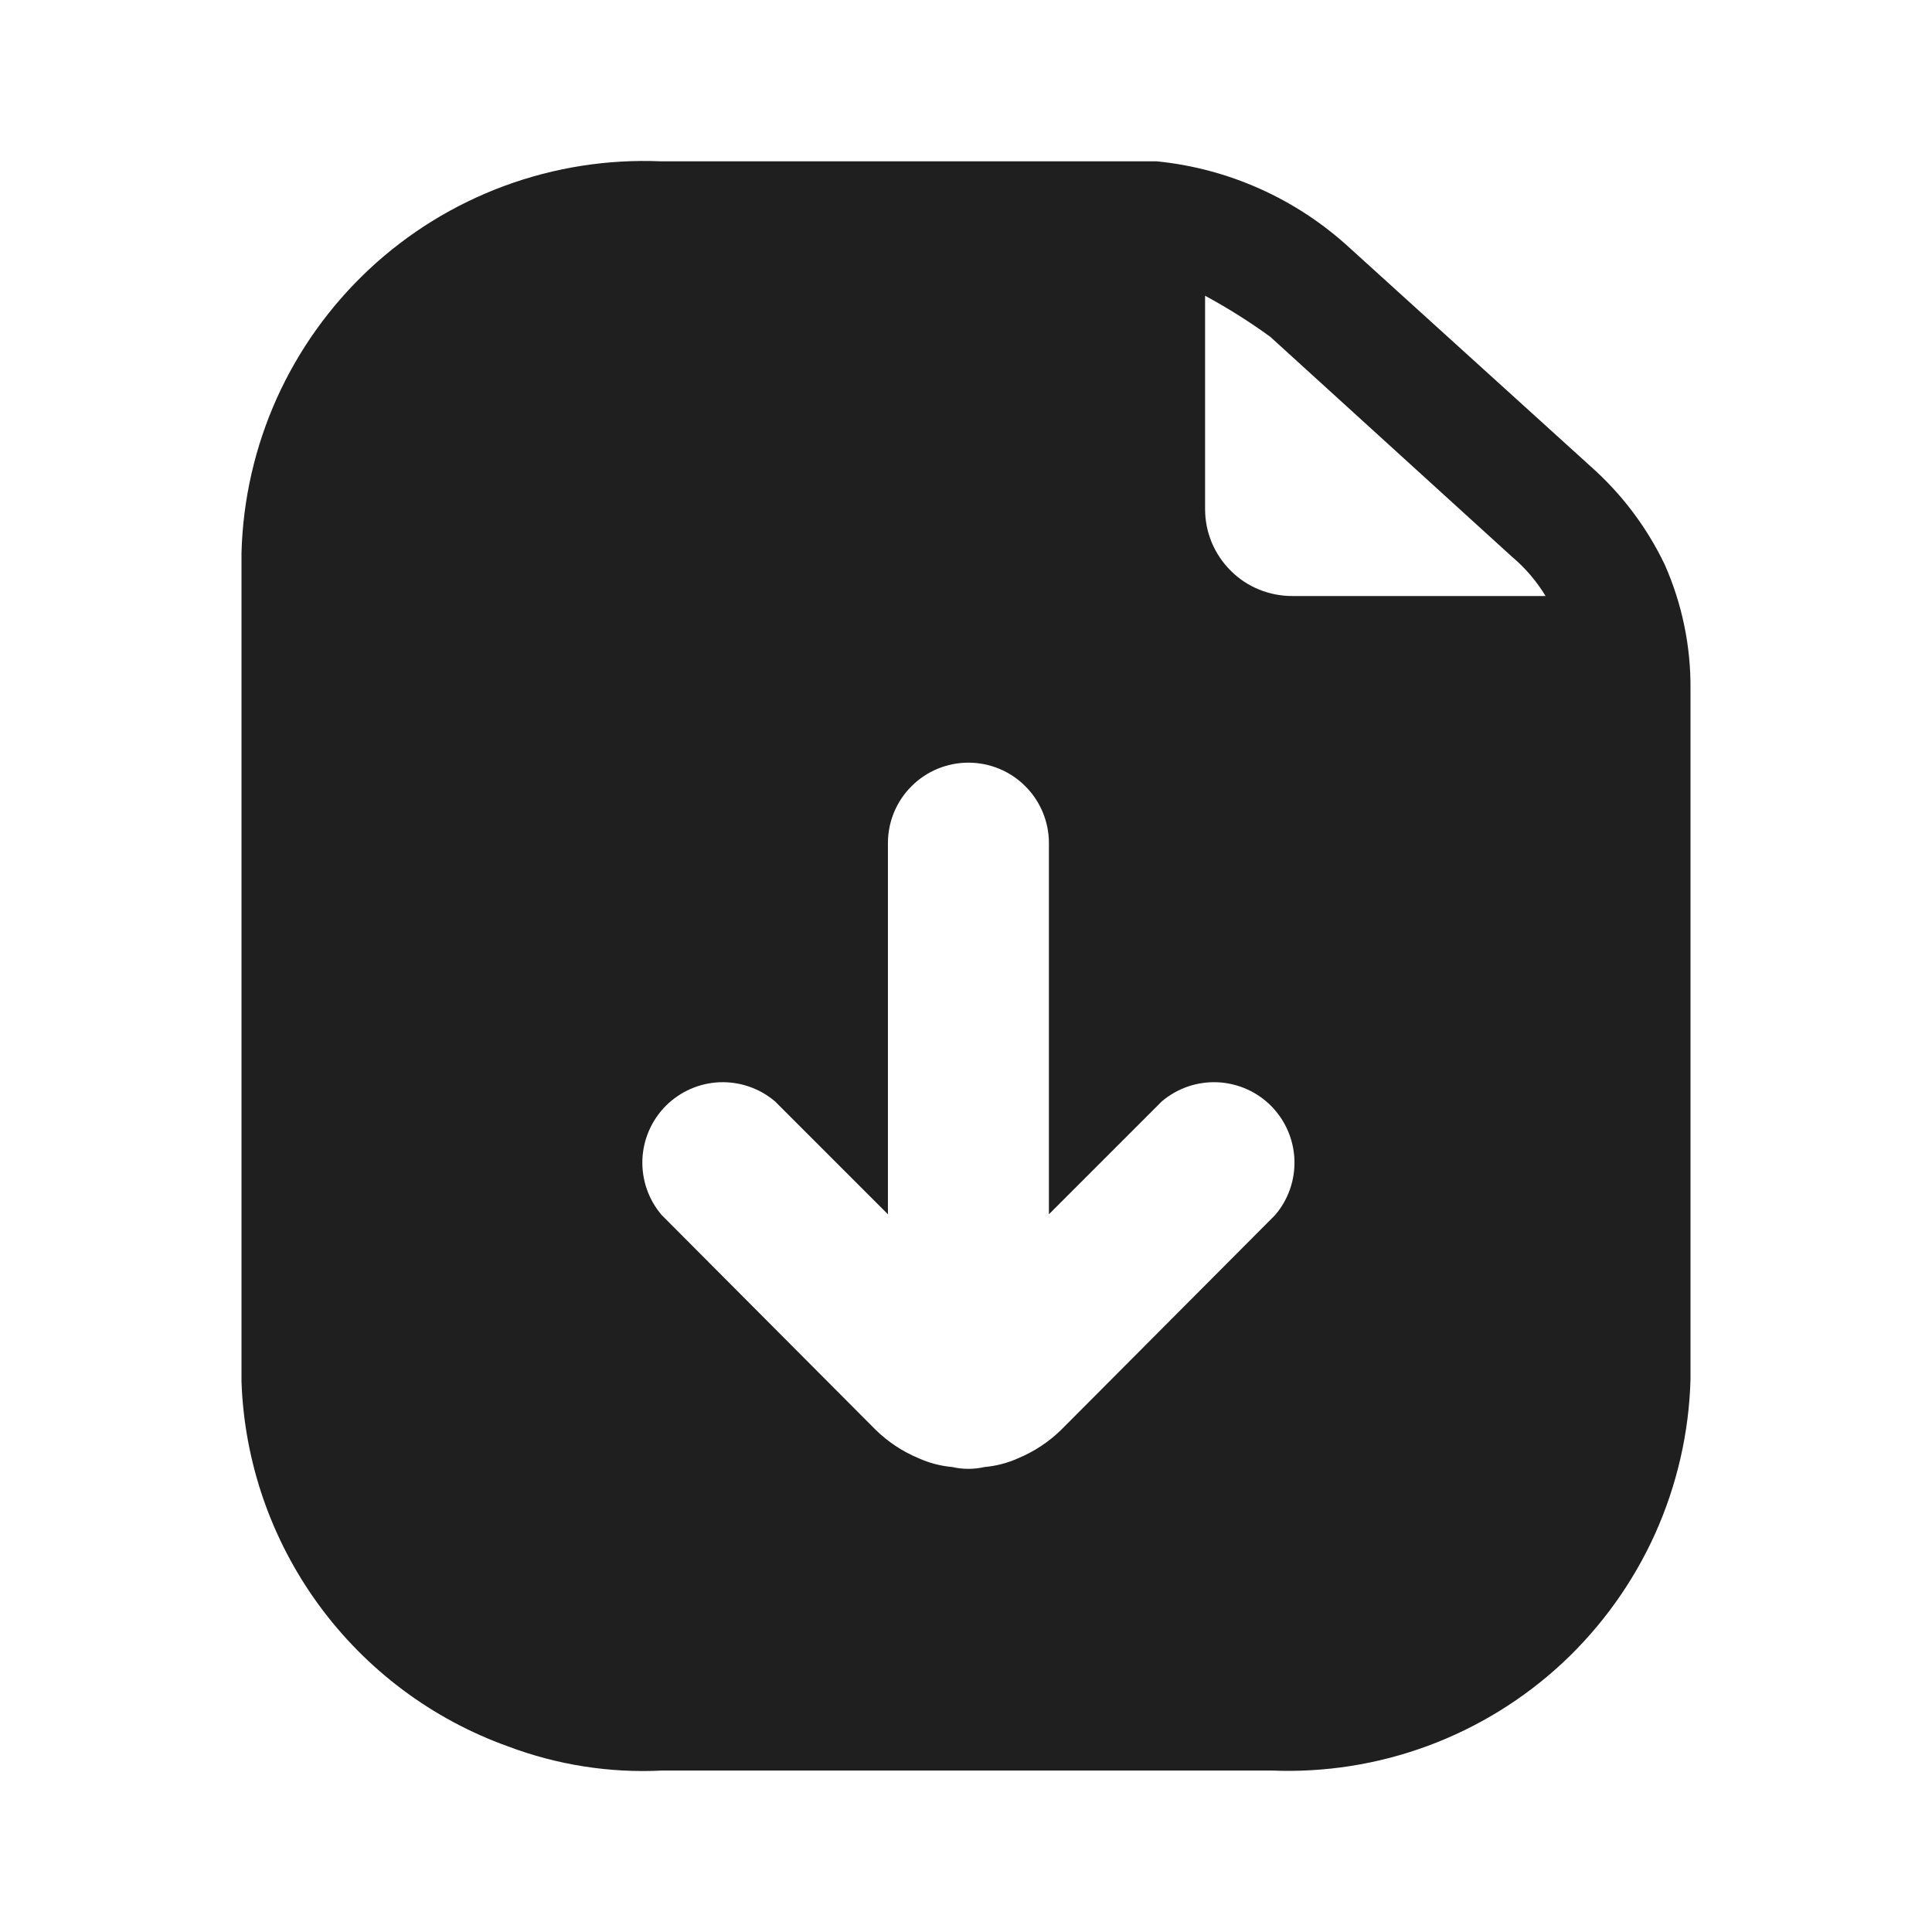 <svg width="24" height="24" viewBox="0 0 24 24" fill="none" xmlns="http://www.w3.org/2000/svg">
<path d="M20.68 7.014C20.458 6.55 20.145 6.135 19.76 5.794L16.76 3.074C16.1 2.469 15.261 2.093 14.37 2.004H8.21C7.548 1.976 6.886 2.08 6.264 2.31C5.642 2.54 5.072 2.891 4.588 3.343C4.103 3.796 3.713 4.34 3.44 4.944C3.168 5.549 3.018 6.201 3 6.864V17.164C3.035 18.163 3.37 19.129 3.96 19.937C4.55 20.744 5.369 21.357 6.31 21.694C6.922 21.925 7.576 22.028 8.23 21.994H15.79C16.453 22.022 17.114 21.918 17.736 21.688C18.358 21.458 18.928 21.107 19.413 20.655C19.897 20.202 20.287 19.658 20.56 19.054C20.832 18.449 20.982 17.797 21 17.134V8.564C21.005 8.03 20.896 7.502 20.68 7.014ZM15.84 15.094L13.18 17.764C13.027 17.913 12.847 18.032 12.65 18.114C12.517 18.174 12.375 18.211 12.23 18.224C12.098 18.254 11.962 18.254 11.83 18.224C11.685 18.211 11.543 18.174 11.41 18.114C11.213 18.032 11.033 17.913 10.88 17.764L8.22 15.094C8.056 14.903 7.971 14.657 7.98 14.405C7.99 14.153 8.094 13.915 8.272 13.736C8.451 13.558 8.689 13.454 8.941 13.444C9.193 13.435 9.439 13.52 9.63 13.684L11.03 15.084V10.474C11.03 10.209 11.135 9.954 11.323 9.767C11.51 9.579 11.765 9.474 12.03 9.474C12.295 9.474 12.55 9.579 12.737 9.767C12.925 9.954 13.03 10.209 13.03 10.474V15.084L14.43 13.684C14.621 13.52 14.867 13.435 15.119 13.444C15.371 13.454 15.61 13.558 15.788 13.736C15.966 13.915 16.07 14.153 16.08 14.405C16.089 14.657 16.004 14.903 15.84 15.094ZM16.06 7.404C15.917 7.405 15.776 7.378 15.644 7.325C15.511 7.271 15.391 7.192 15.29 7.091C15.189 6.991 15.108 6.871 15.053 6.74C14.998 6.608 14.97 6.467 14.97 6.324V3.674C15.251 3.826 15.521 3.996 15.78 4.184L18.78 6.914C18.946 7.053 19.087 7.219 19.2 7.404H16.06Z" fill="#1F1F1F"/>
</svg>
